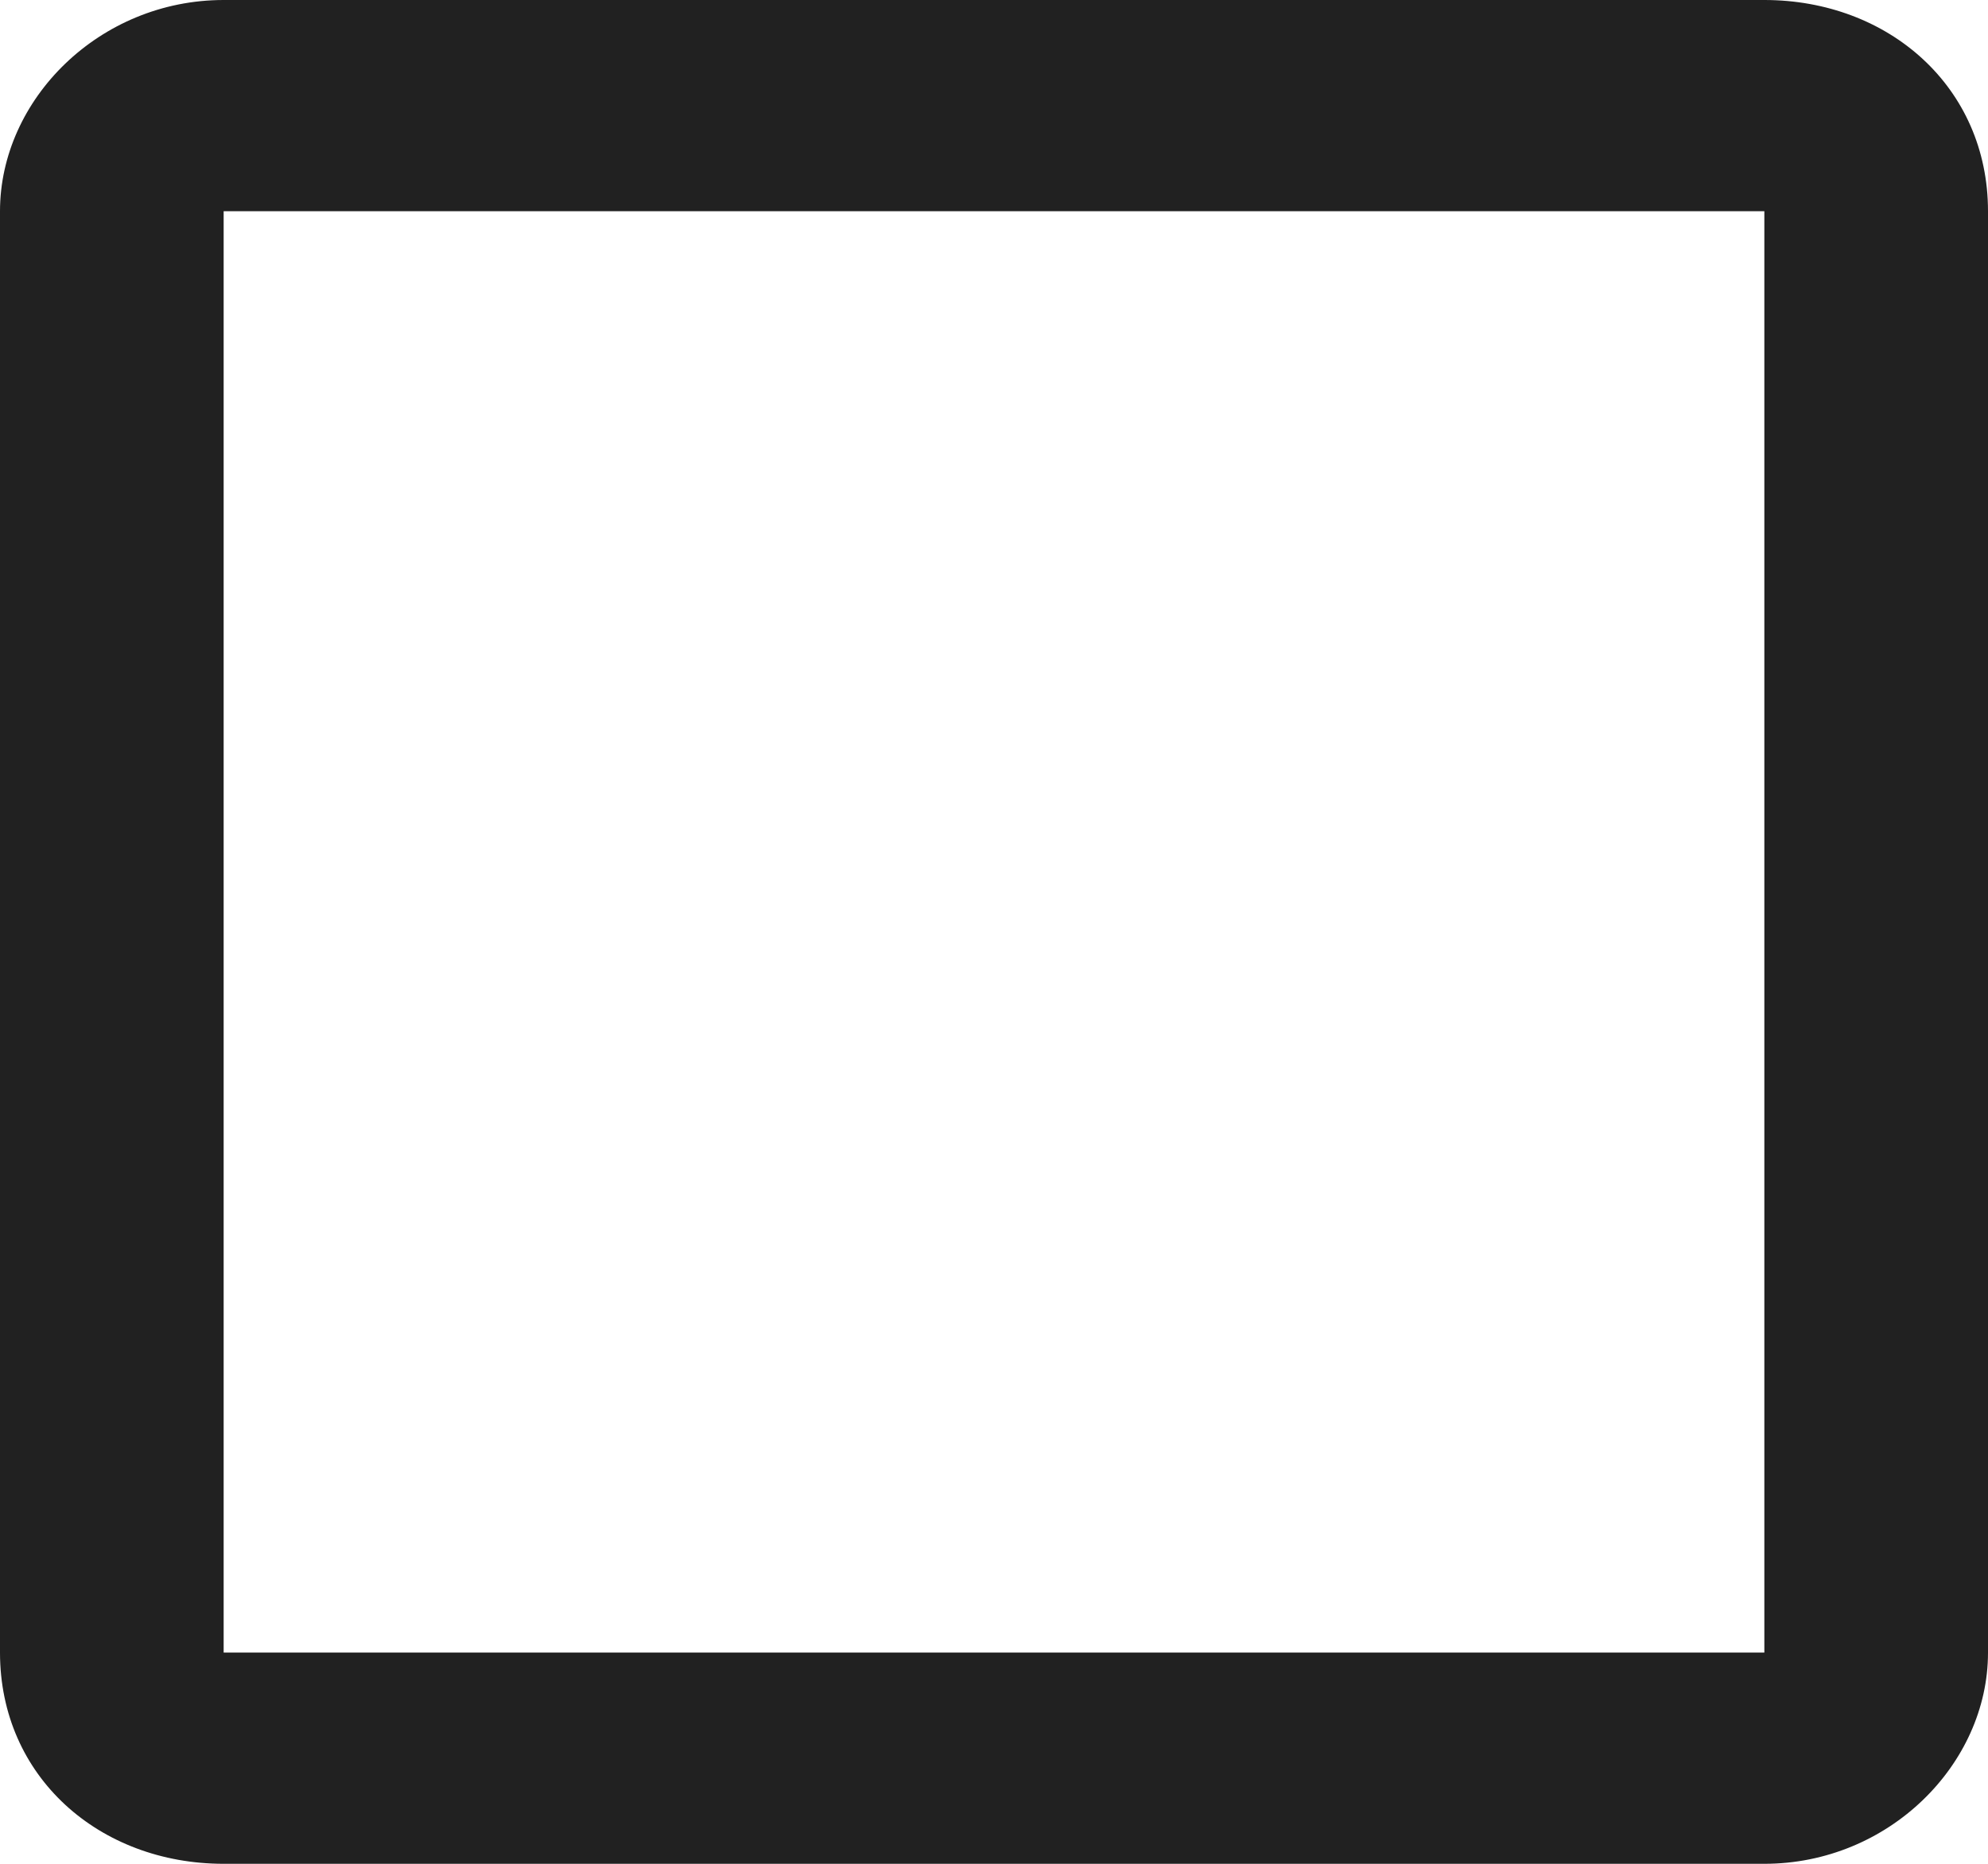 <svg width="16" height="15" fill="none" xmlns="http://www.w3.org/2000/svg"><path d="M14.2 1.7v11.6H1.8V1.7h12.4Zm0-1.7H1.8C.8 0 0 .8 0 1.7v11.6c0 1 .8 1.7 1.8 1.7h12.4c1 0 1.8-.8 1.8-1.7V1.7c0-1-.8-1.7-1.8-1.7Z" fill="#212121"/></svg>